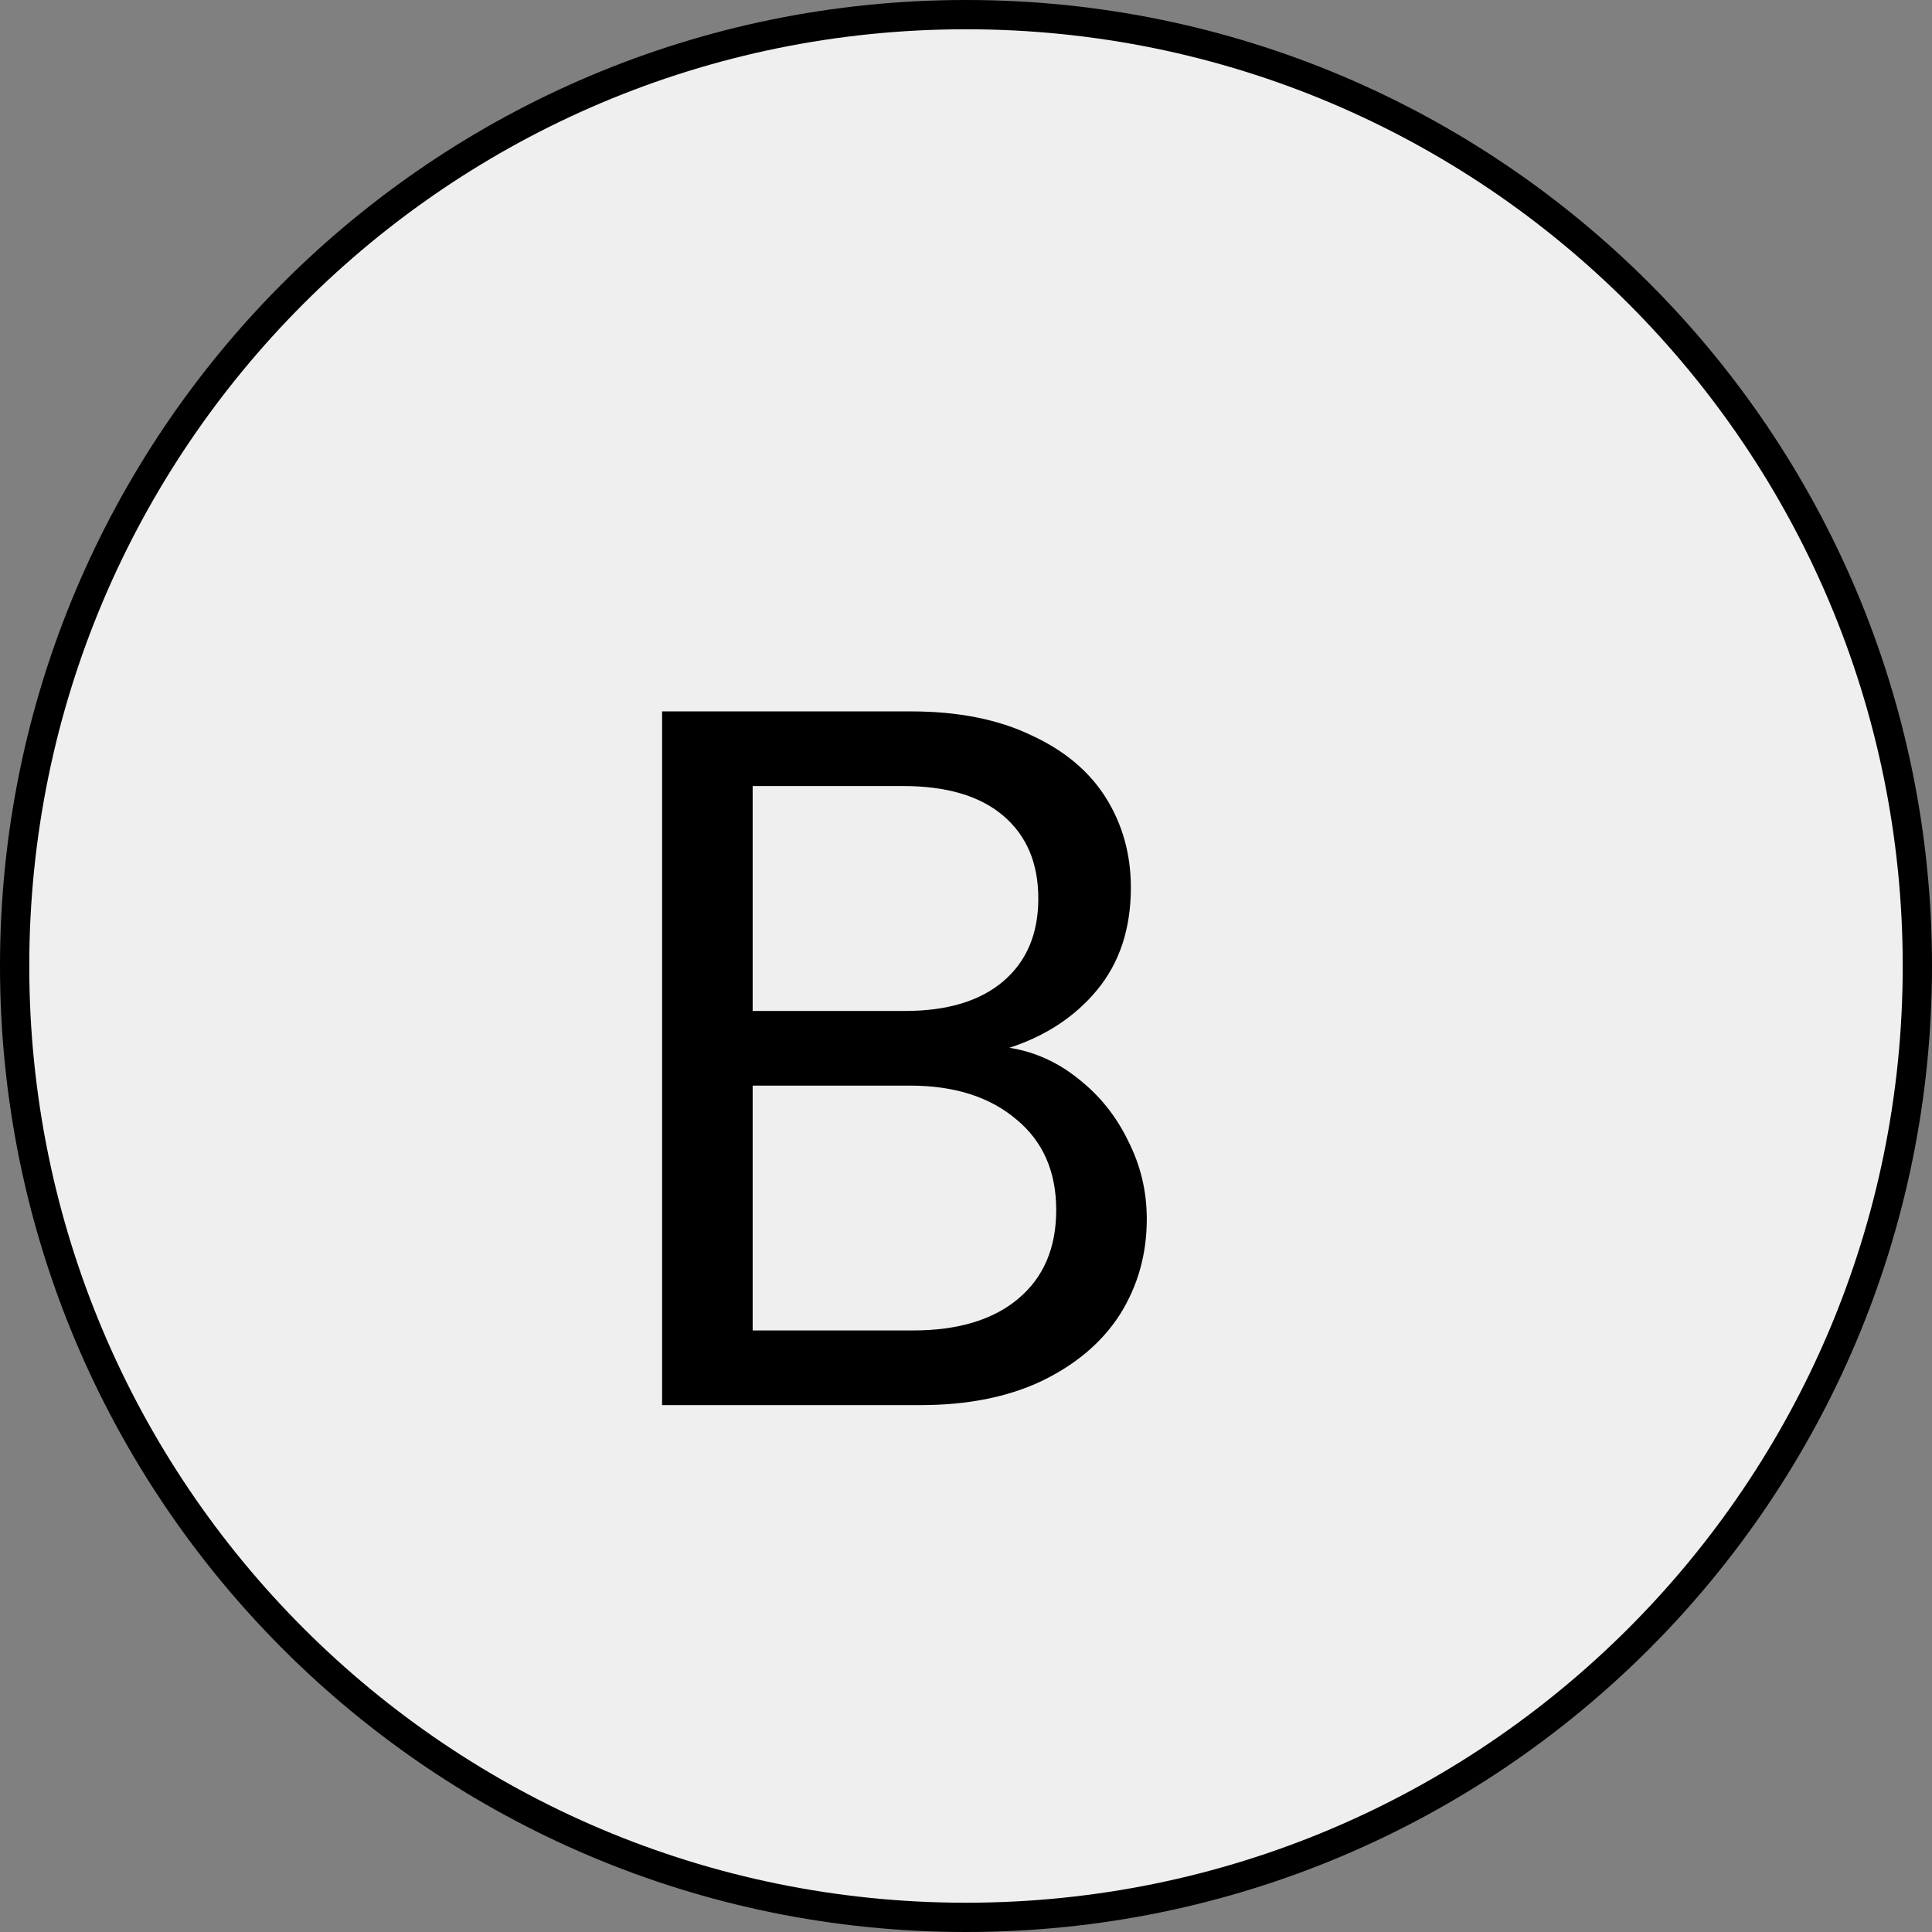 <svg width="33" height="33" viewBox="0 0 33 33" fill="none" xmlns="http://www.w3.org/2000/svg">
<rect x="0" y="0" width="33" height="33" fill="#808080" stroke="none"/>
<path d="M32.75 16.5C32.75 25.475 25.475 32.75 16.5 32.75C7.525 32.75 0.25 25.475 0.25 16.5C0.25 7.525 7.525 0.25 16.5 0.25C25.475 0.25 32.75 7.525 32.75 16.5Z" fill="white" fill-opacity="0.87" stroke="black" stroke-width="0.5"/>
<path d="M17.242 17.897C17.673 17.965 18.064 18.141 18.415 18.424C18.778 18.707 19.061 19.059 19.265 19.478C19.48 19.897 19.588 20.345 19.588 20.821C19.588 21.422 19.435 21.966 19.129 22.453C18.823 22.929 18.375 23.309 17.786 23.592C17.208 23.864 16.522 24 15.729 24H11.309V12.151H15.559C16.364 12.151 17.049 12.287 17.616 12.559C18.183 12.82 18.608 13.177 18.891 13.63C19.174 14.083 19.316 14.593 19.316 15.16C19.316 15.863 19.123 16.446 18.738 16.911C18.364 17.364 17.865 17.693 17.242 17.897ZM12.856 17.268H15.457C16.182 17.268 16.743 17.098 17.14 16.758C17.537 16.418 17.735 15.948 17.735 15.347C17.735 14.746 17.537 14.276 17.14 13.936C16.743 13.596 16.171 13.426 15.423 13.426H12.856V17.268ZM15.593 22.725C16.364 22.725 16.964 22.544 17.395 22.181C17.826 21.818 18.041 21.314 18.041 20.668C18.041 20.011 17.814 19.495 17.361 19.121C16.908 18.736 16.301 18.543 15.542 18.543H12.856V22.725H15.593Z" fill="black"/>
</svg>
